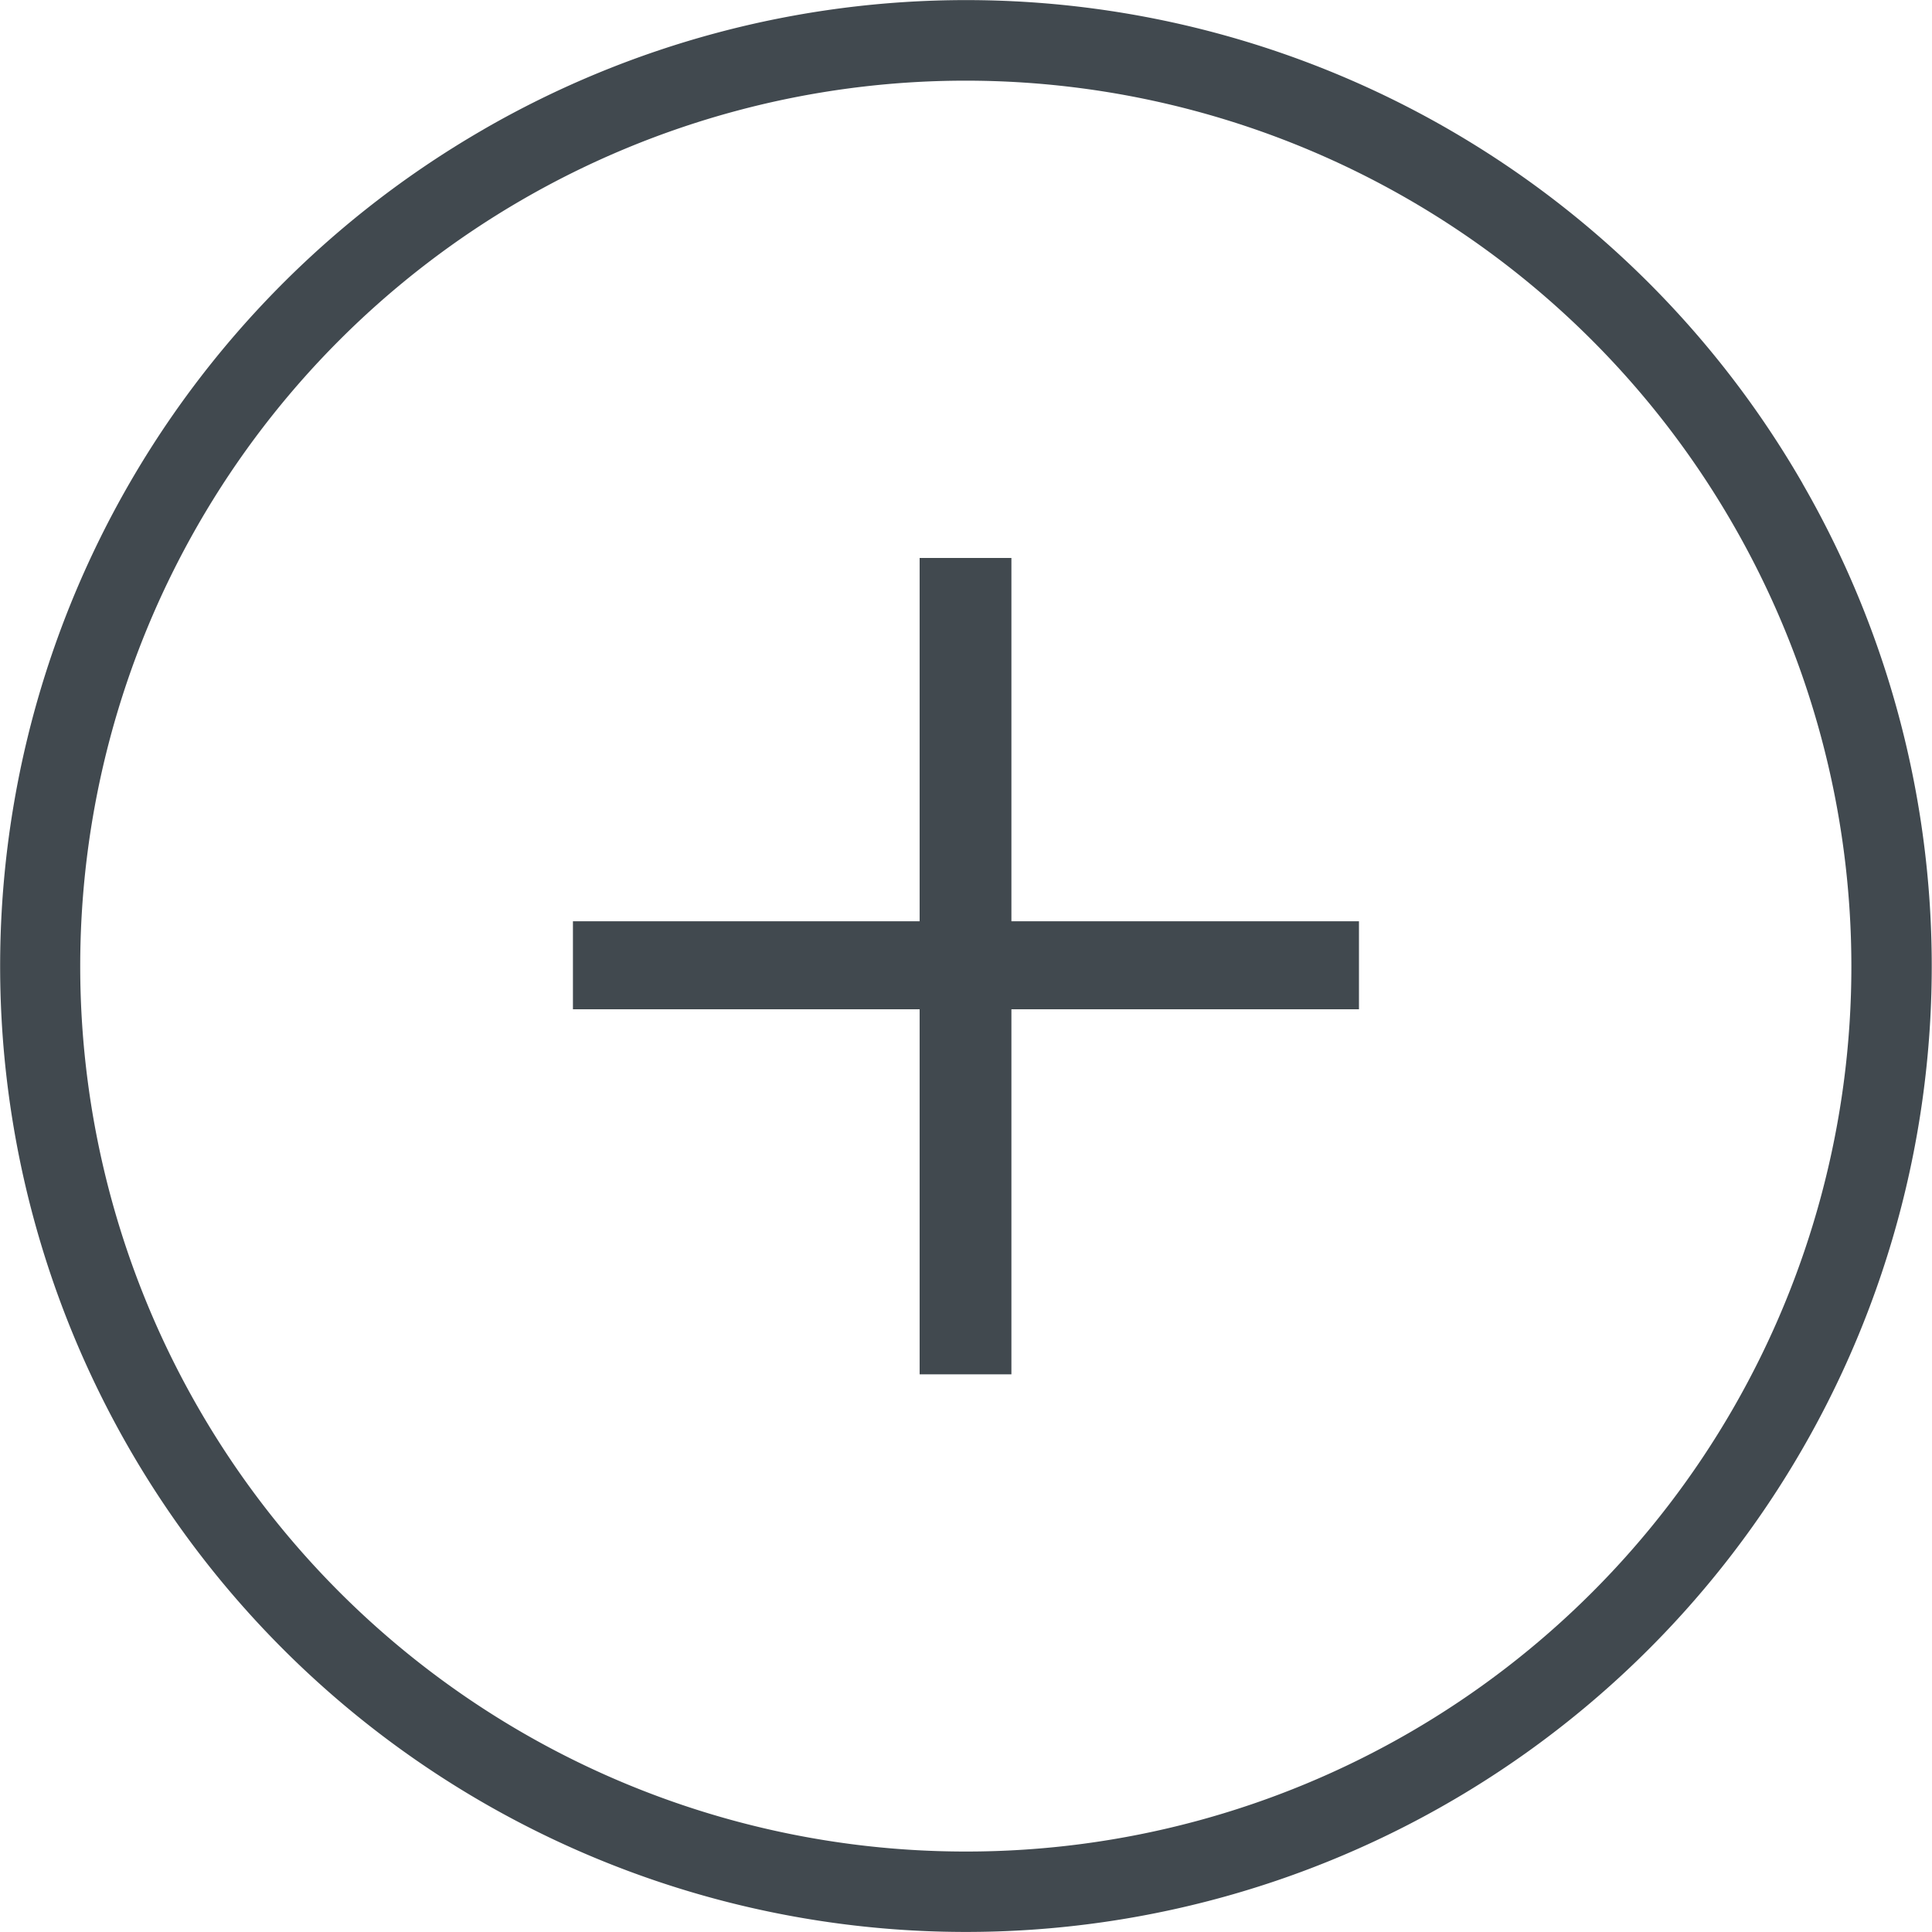 <svg id="Layer_2" data-name="Layer 2" xmlns="http://www.w3.org/2000/svg" viewBox="0 0 20 20.001"><defs><style>.cls-1{fill:#41494f}</style></defs><title>More</title><path class="cls-1" d="M20.66 7.006l-.001-.003A9.993 9.993 0 0 0 7.01 3.337l-.008.005A9.998 9.998 0 1 0 20.66 7.006zM12.01 21.167a9.166 9.166 0 1 1 7.925-13.748 9.162 9.162 0 0 1-7.925 13.748z" transform="translate(-2 -2)"/><path class="cls-1" d="M10.47 5.776h-.95v3.761H5.931v.911H9.52v3.779h.95v-3.779h3.598v-.911H10.47V5.776z"/></svg>